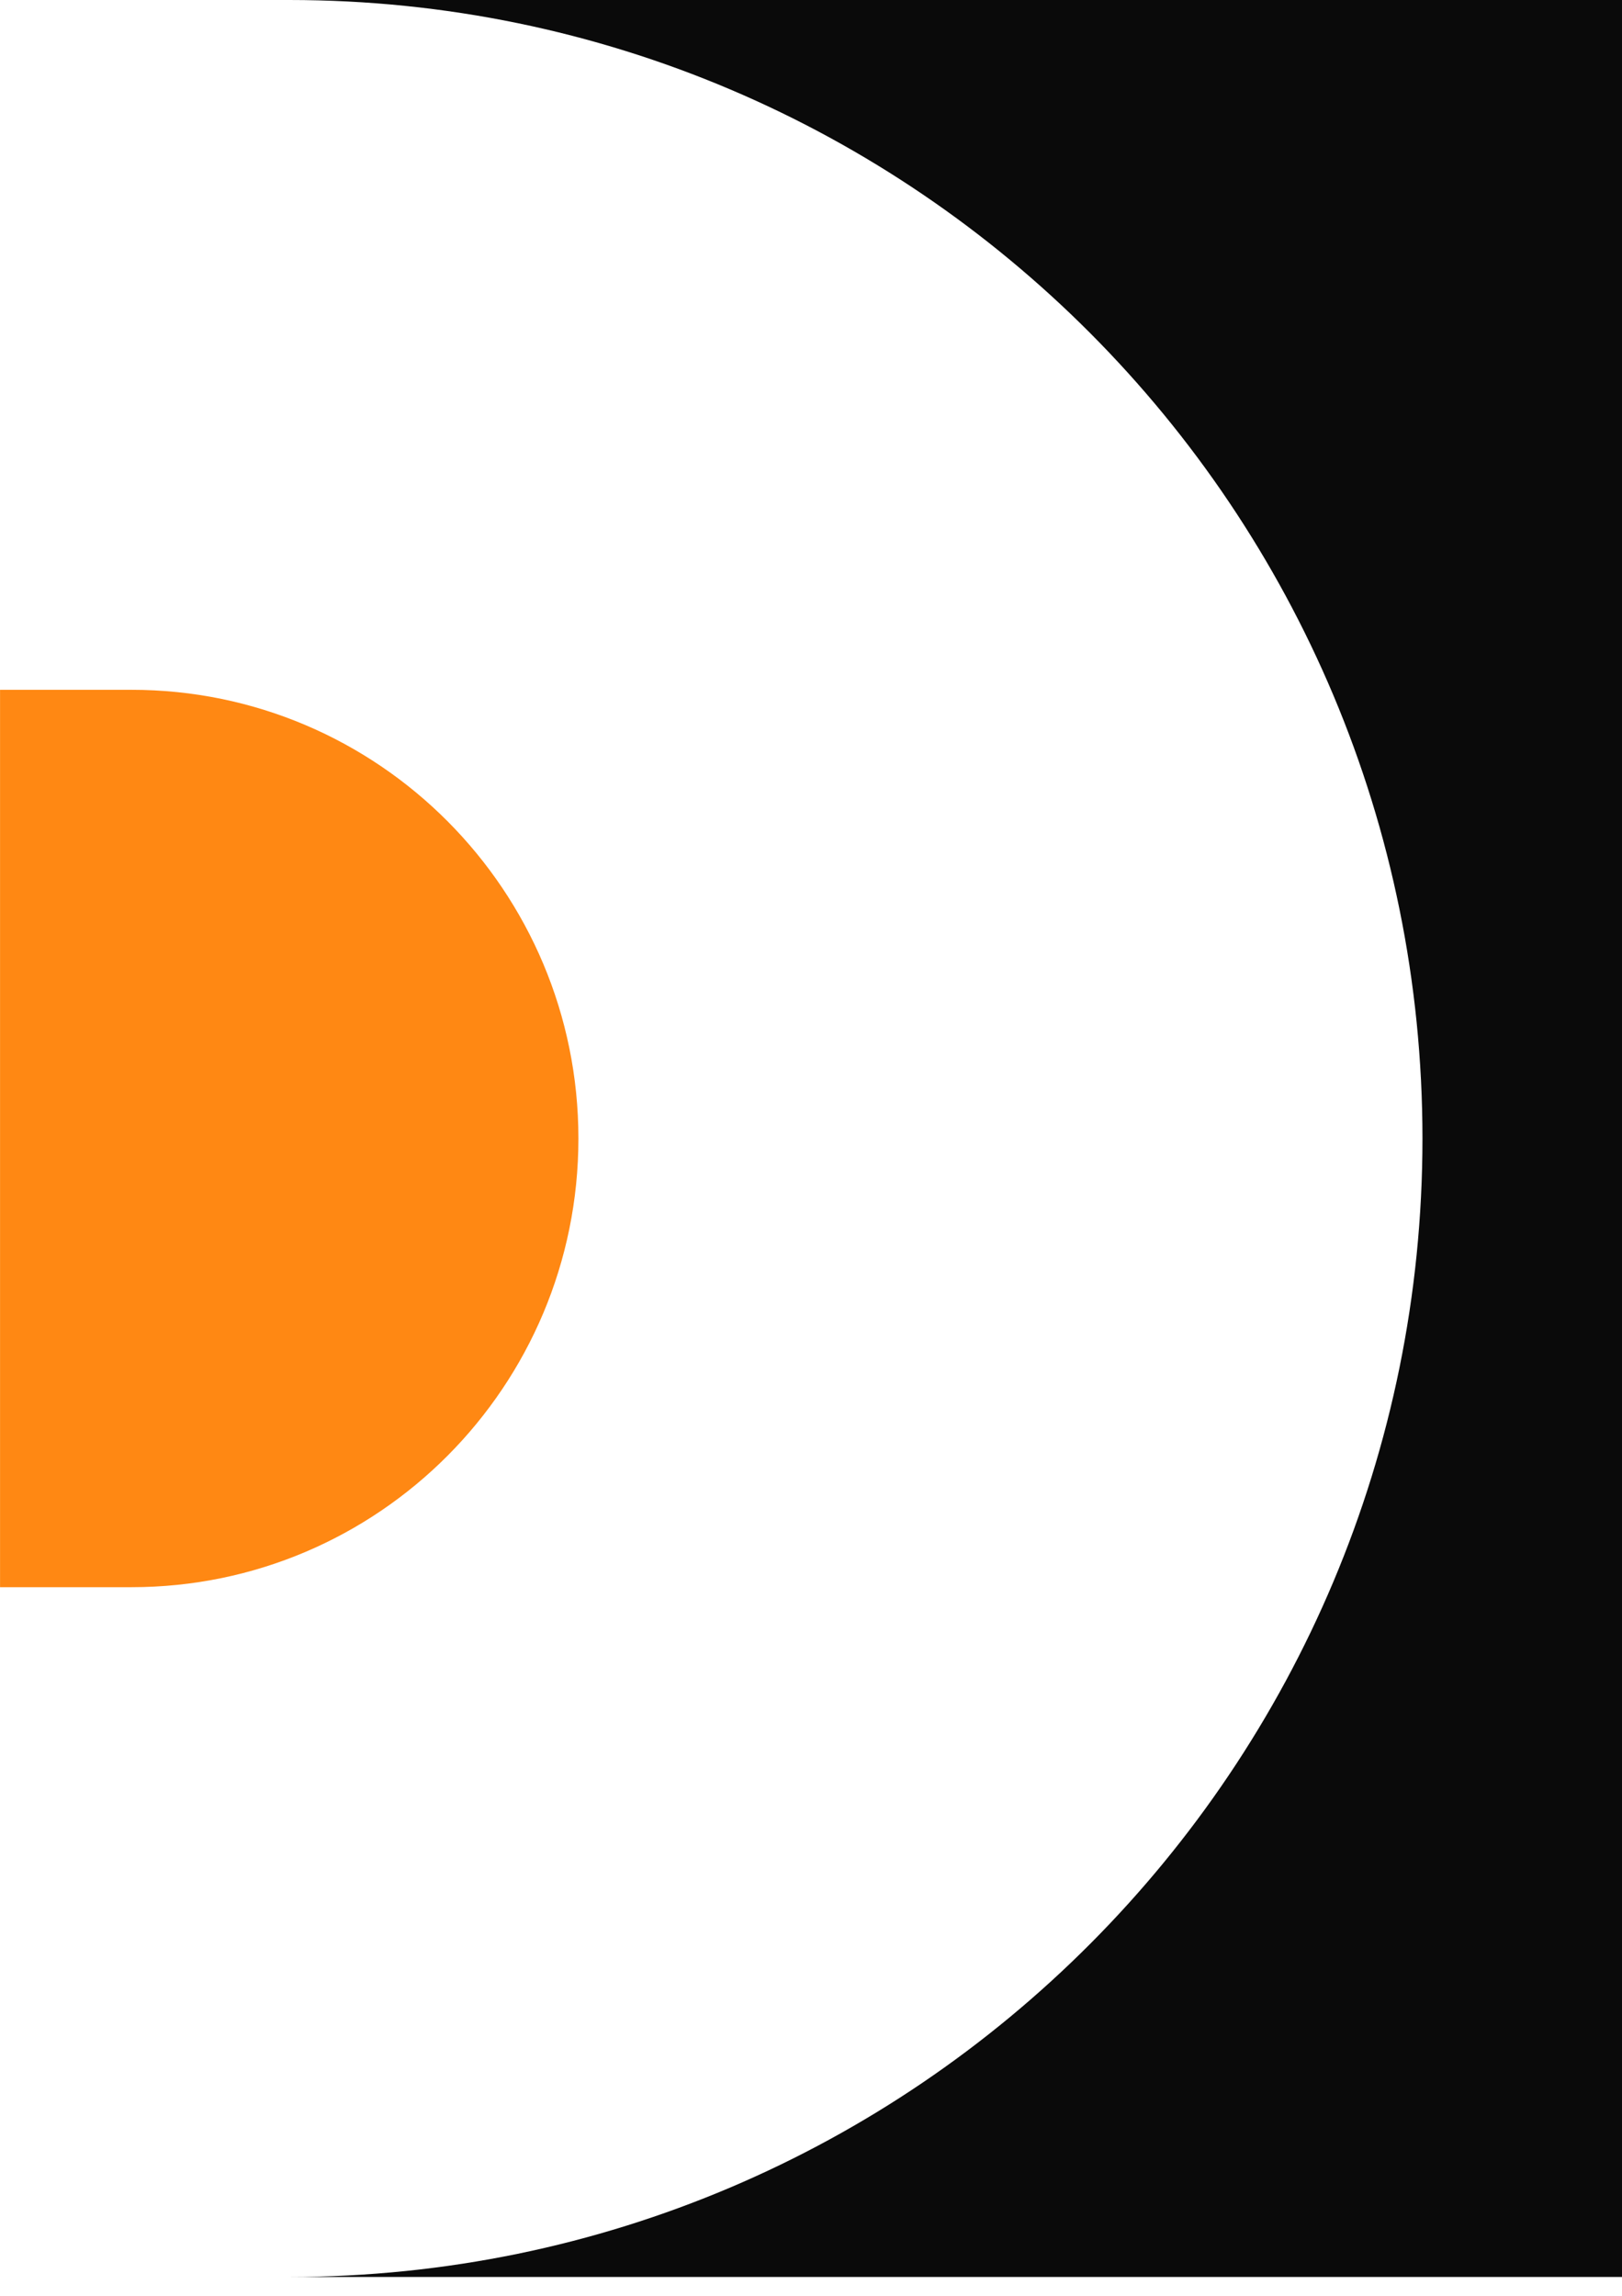 <svg xmlns="http://www.w3.org/2000/svg" width="53" height="75" fill="none" transform="scale(1.4)">
    <path fill="#0A0A0A" fill-rule="evenodd"
          d="M52.885 0H6.75C21.358 0 33.2 11.894 33.2 26.566c0 14.671-11.842 26.565-26.45 26.565h46.135V0Z"
          clip-rule="evenodd"/>
    <path fill="#FF8813"
          d="M.001 16.096h3.068c5.761 0 10.431 4.688 10.431 10.47 0 5.782-4.67 10.47-10.431 10.47H.001v-20.94Z"/>
    <path fill="#0A0A0A"
          d="M0 67.263h.757v7.607H0v-7.607Zm7.252 0v.717H4.927v6.89h-.758v-6.89H1.844v-.717h5.408Zm6.707 0c1.03 0 1.882.37 2.552 1.108.678.732 1.017 1.63 1.017 2.695s-.339 1.967-1.017 2.706c-.67.732-1.521 1.098-2.552 1.098h-2.92v-7.607h2.92Zm0 6.89c.829 0 1.507-.298 2.033-.892.534-.594.8-1.325.8-2.195 0-.87-.266-1.6-.8-2.195-.526-.594-1.204-.891-2.033-.891h-2.164v6.172h2.164Zm5.621-.001h3.678v.718h-4.435v-7.607h4.38v.717H19.58v2.695h3.353v.717H19.58v2.76Zm5.736 0h3.461v.718H24.56v-7.607h.757v6.89Zm4.545-6.889h.758v7.607h-.758v-7.607Zm9.729 3.987v.392c0 .942-.335 1.739-1.006 2.39-.67.646-1.568.968-2.693.968-1.146 0-2.095-.38-2.845-1.141-.75-.76-1.124-1.692-1.124-2.793 0-1.101.375-2.032 1.124-2.793.75-.76 1.699-1.14 2.845-1.14.7 0 1.341.17 1.925.51.584.34 1.035.793 1.352 1.358l-.67.392a2.696 2.696 0 0 0-1.06-1.109 2.998 2.998 0 0 0-1.547-.413c-.944 0-1.716.308-2.315.924-.598.616-.897 1.373-.897 2.271 0 .898.299 1.656.897 2.271.599.616 1.37.924 2.315.924.851 0 1.532-.214 2.044-.641.512-.435.804-.985.877-1.652h-3.007v-.717h3.785Zm6.166-3.987h.758v7.607h-.758v-3.554h-4.11v3.554h-.757v-7.607h.757v3.336h4.11v-3.336Zm7.244 0v.717h-2.325v6.89h-.758v-6.89h-2.325v-.717H53Z"/>
</svg>
